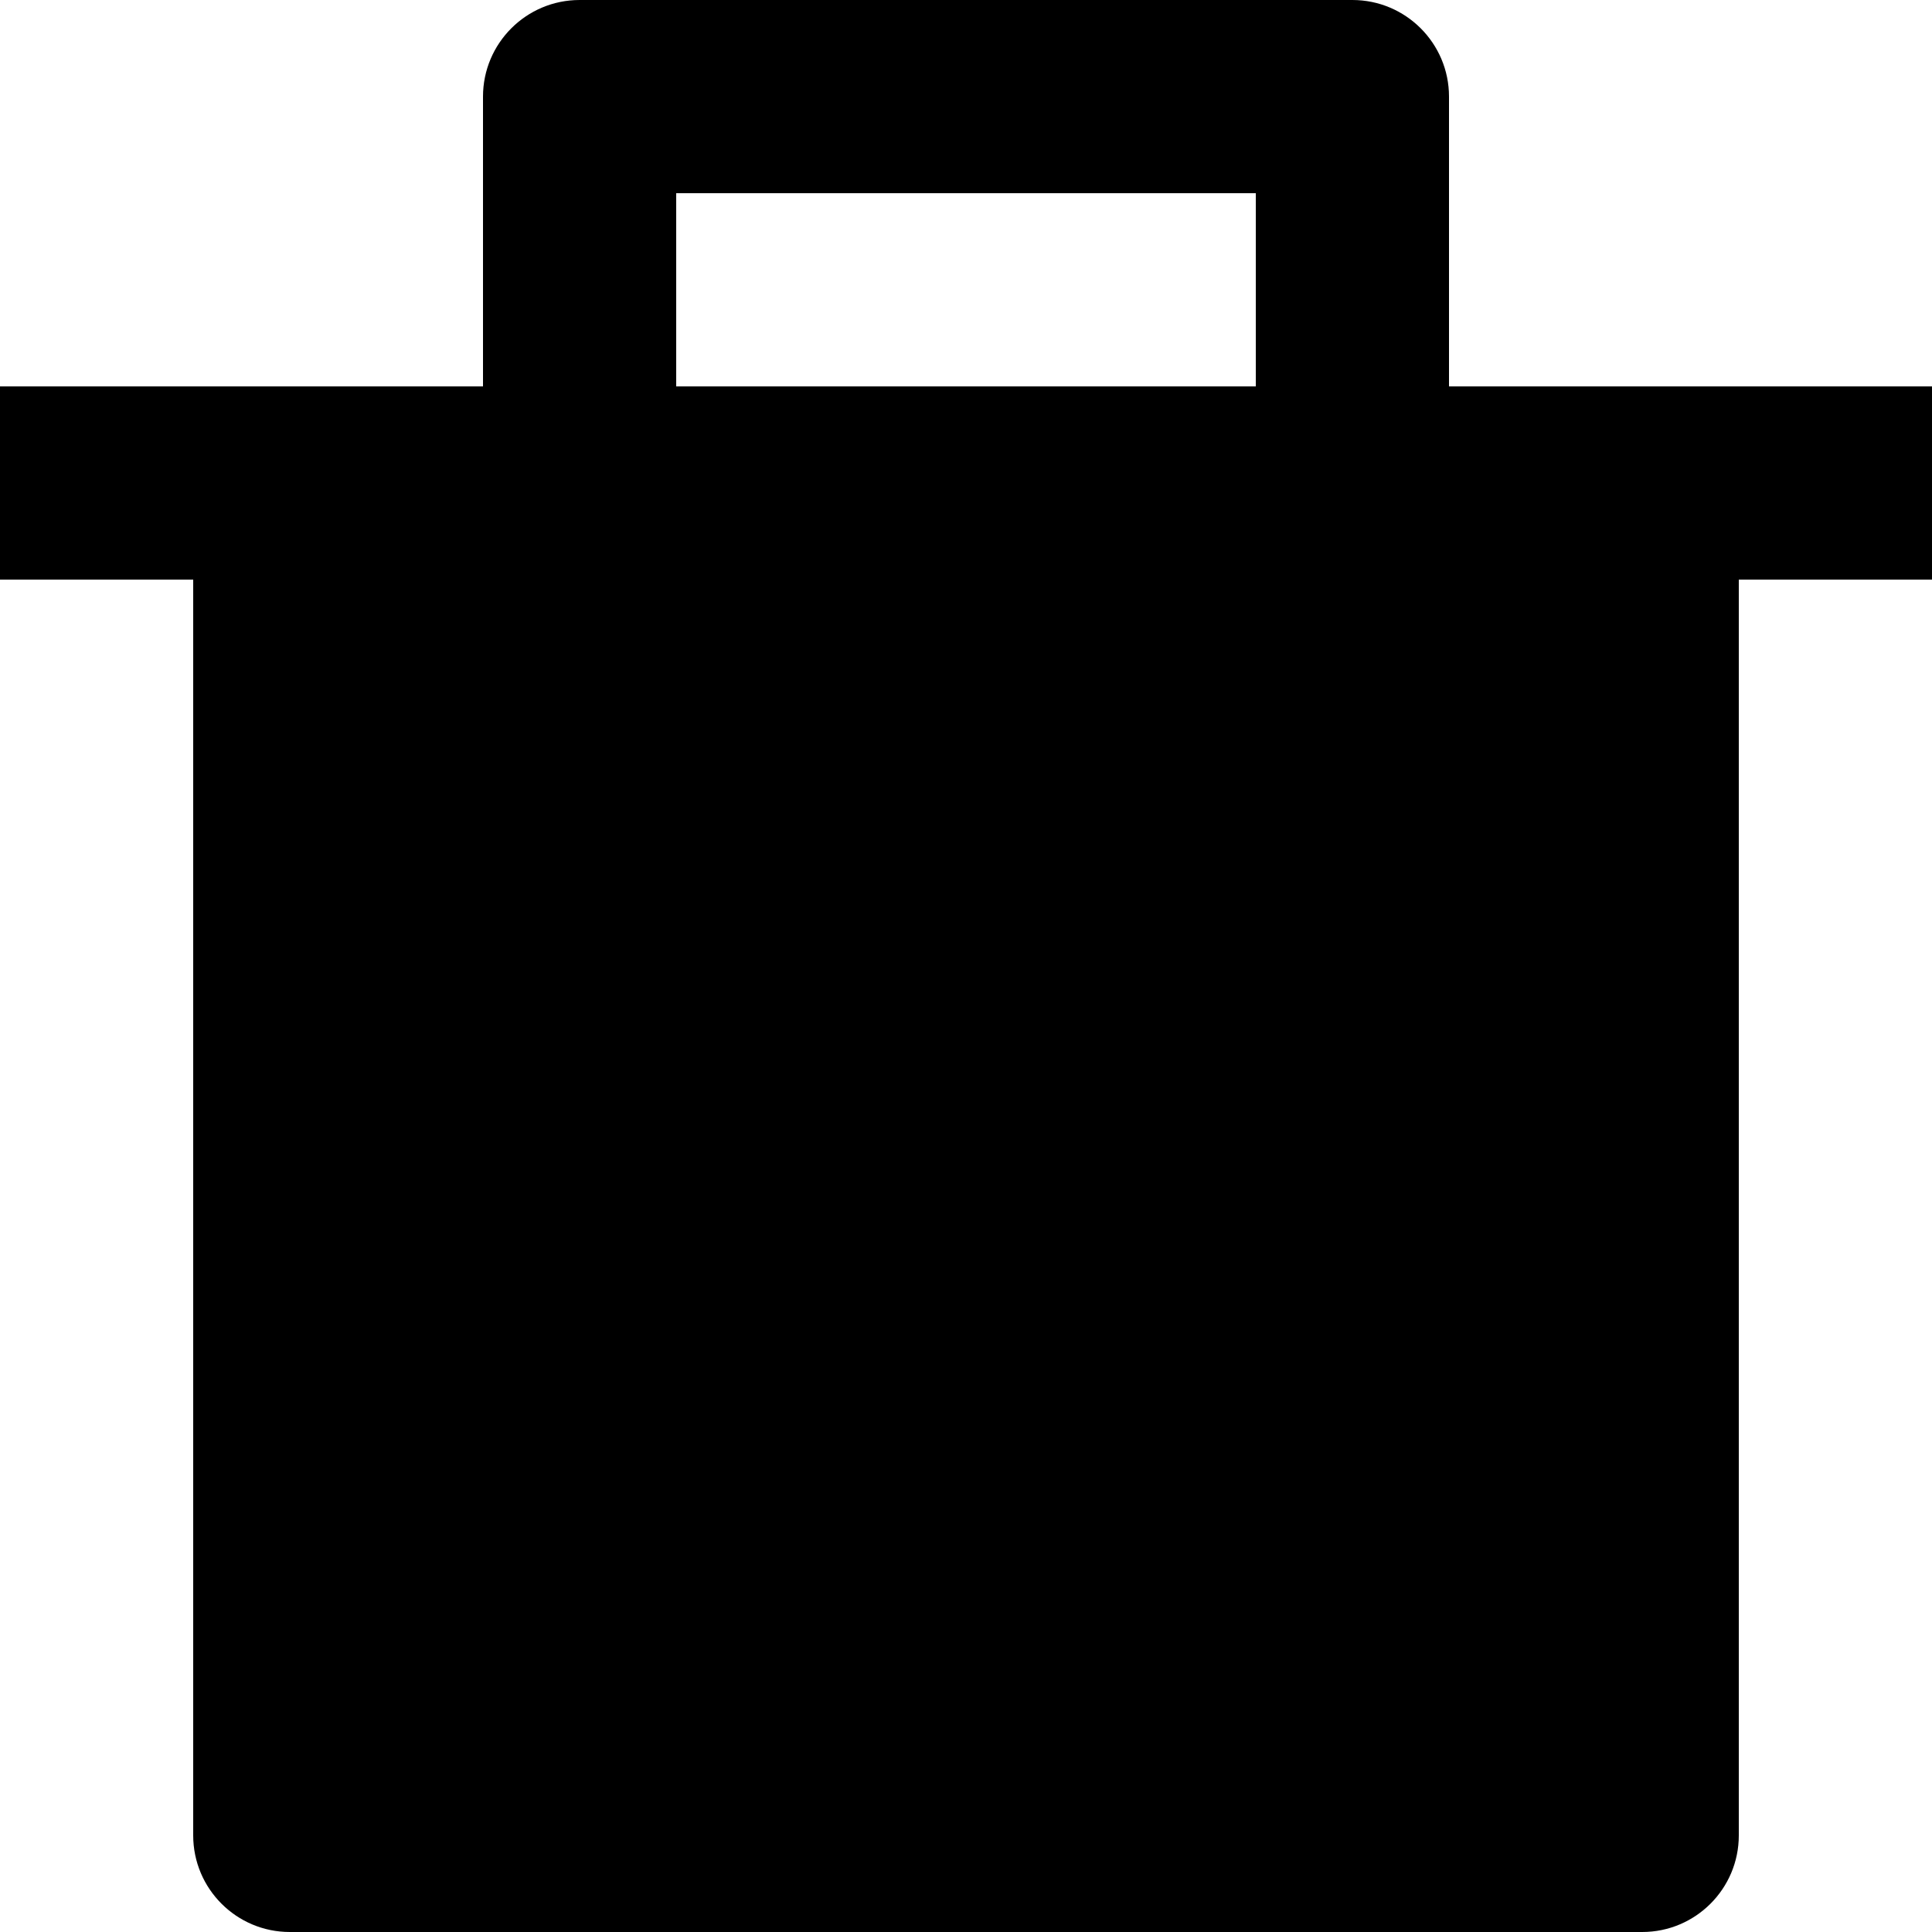 <svg width="20" height="20" viewBox="0 0 20 20" fill="CurrentColor" xmlns="http://www.w3.org/2000/svg">
<path d="M5 4V1C5 0.448 5.448 0 6 0H14C14.552 0 15 0.448 15 1V4H20V6H18V19C18 19.552 17.552 20 17 20H3C2.448 20 2 19.552 2 19V6H0V4H5ZM7 2V4H13V2H7Z" fill="CurrentColor"/>
</svg>
